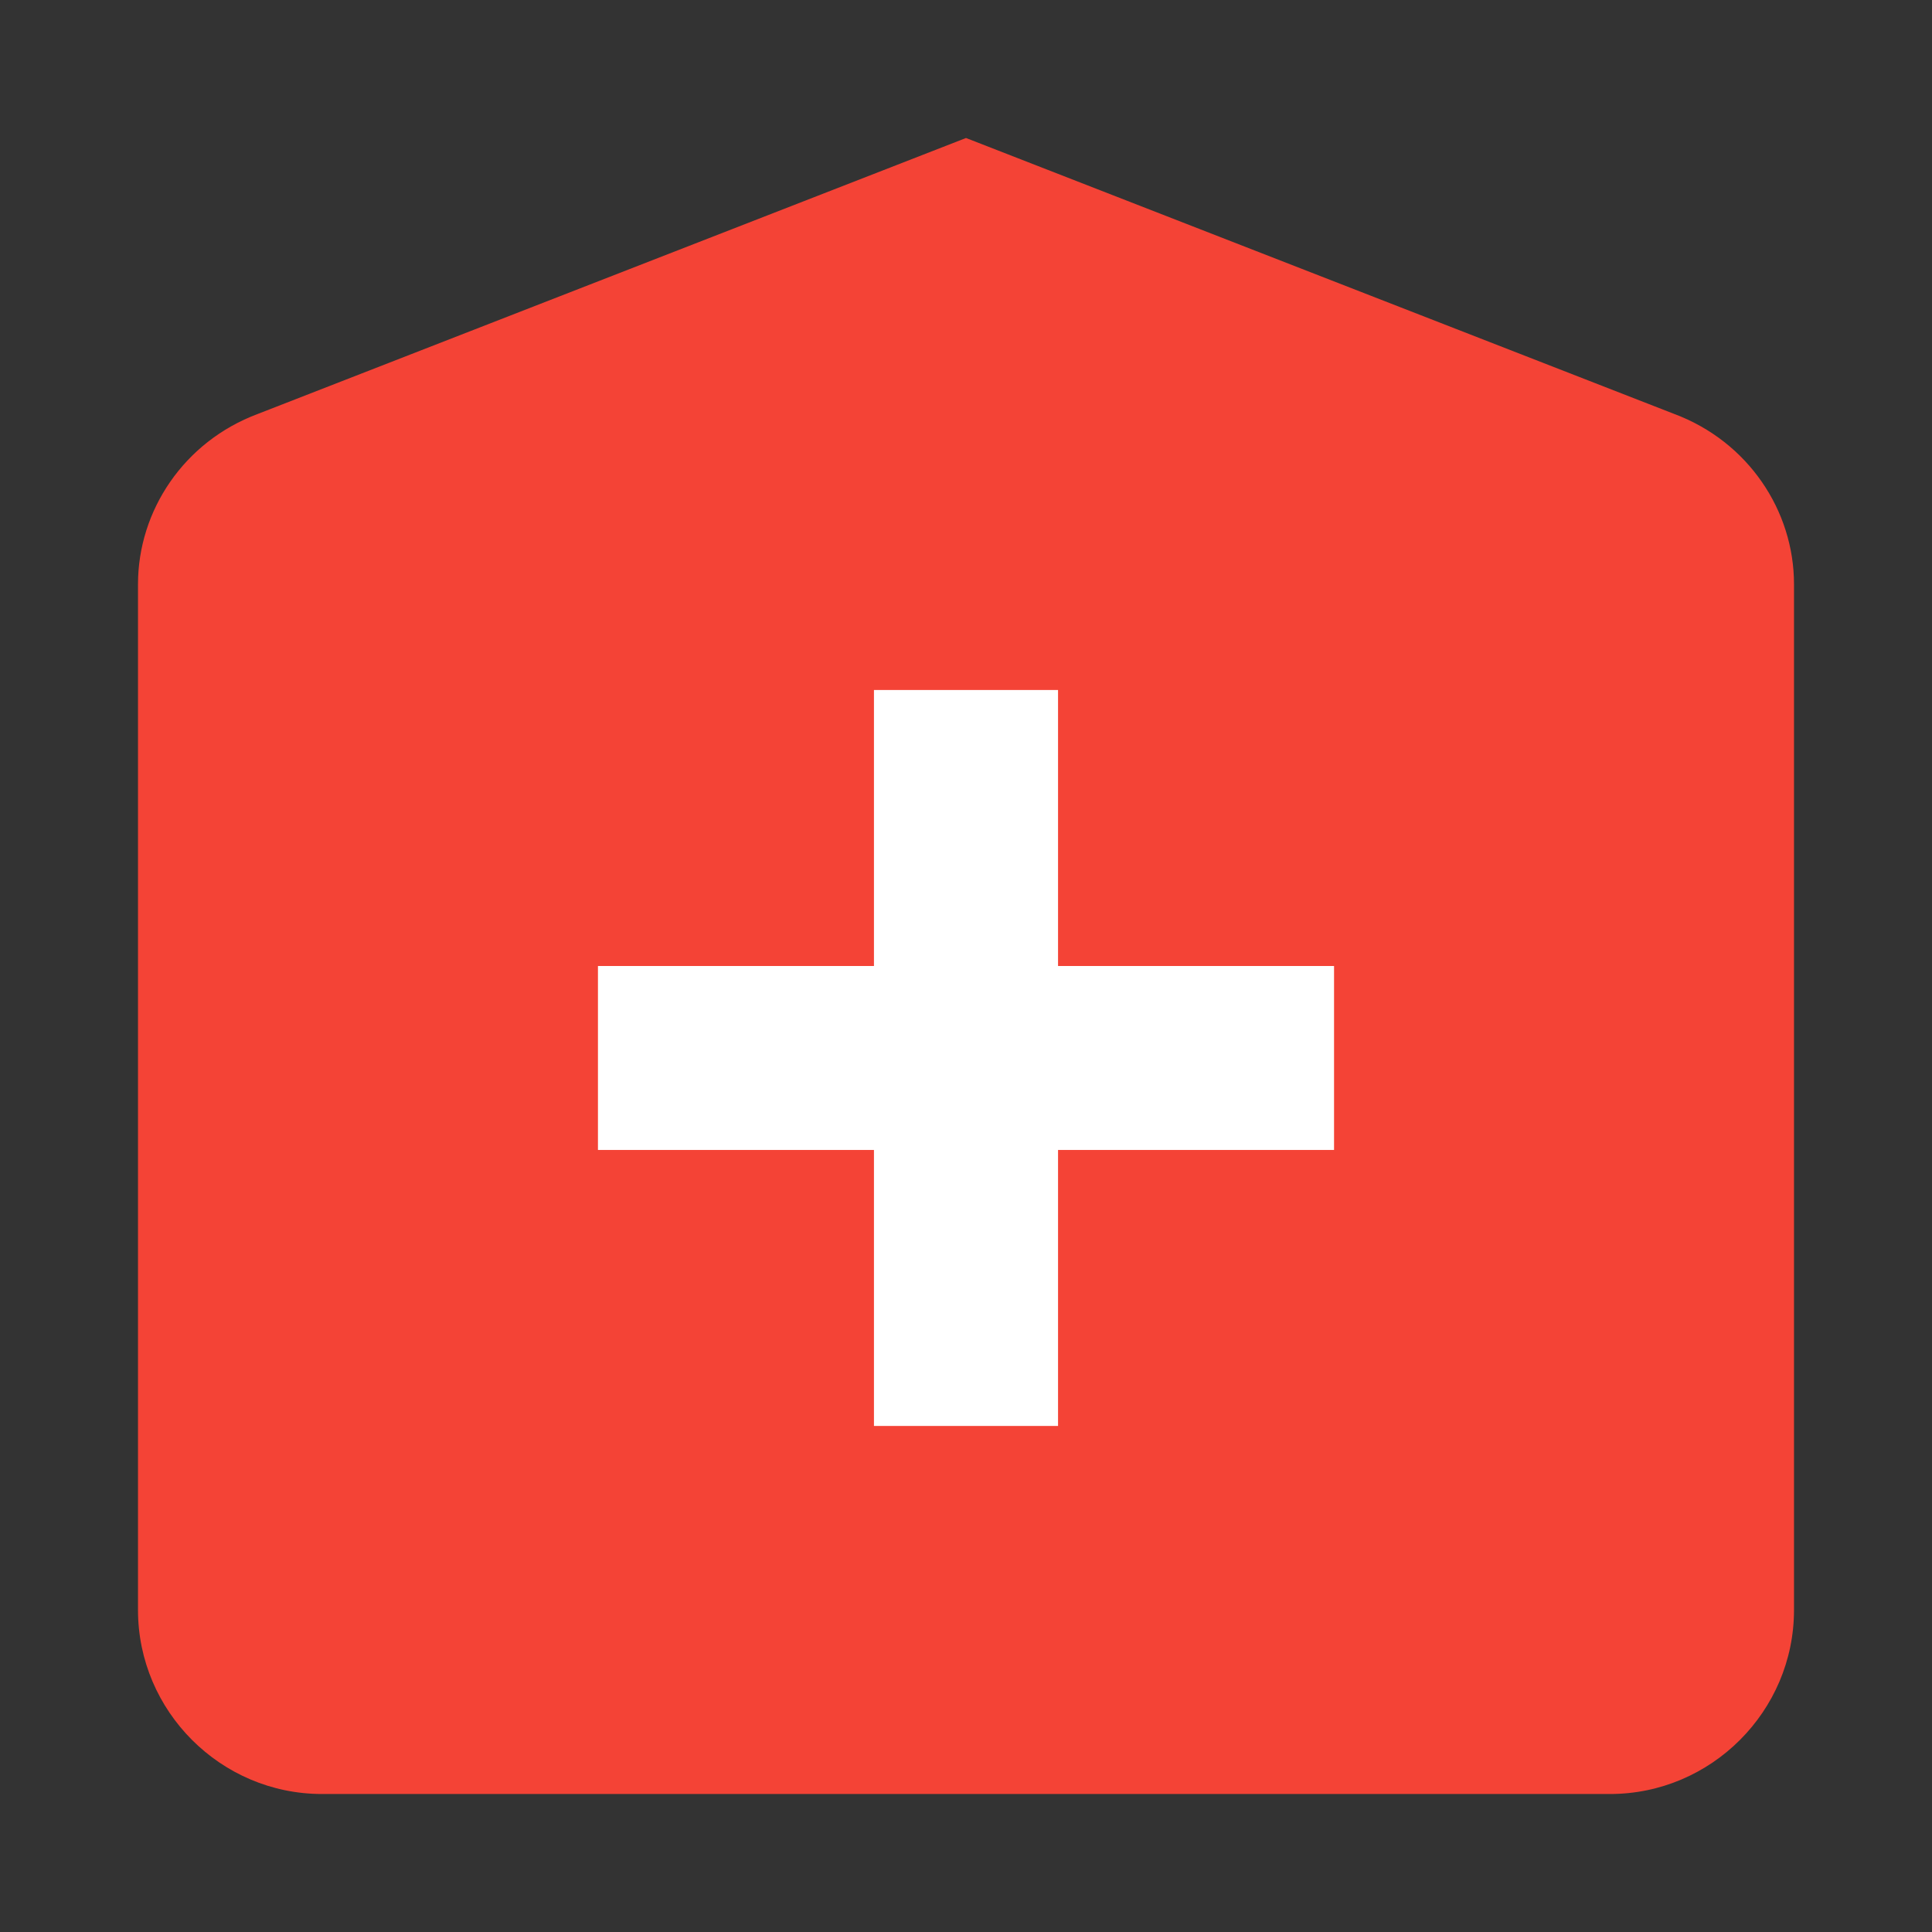<svg aria-hidden="true" xmlns="http://www.w3.org/2000/svg" viewBox="0 0 14 14" height="1em" width="1em">
  <rect x="0" y="0" width="14" height="14" fill="#333333" stroke="none"/>
  <path fill="#f44336" d="M2.333 13h9.334C12.4 13 13 12.4 13 11.667V4.233C13 3.7 12.667 3.2 12.133 3L7 1 1.867 3C1.333 3.2 1 3.7 1 4.233v7.434C1 12.4 1.6 13 2.333 13z"/>
  <path fill="#fff" d="M7.667 10.333v-2h2V7h-2V5H6.333v2h-2v1.333h2v2z"/>
</svg>
